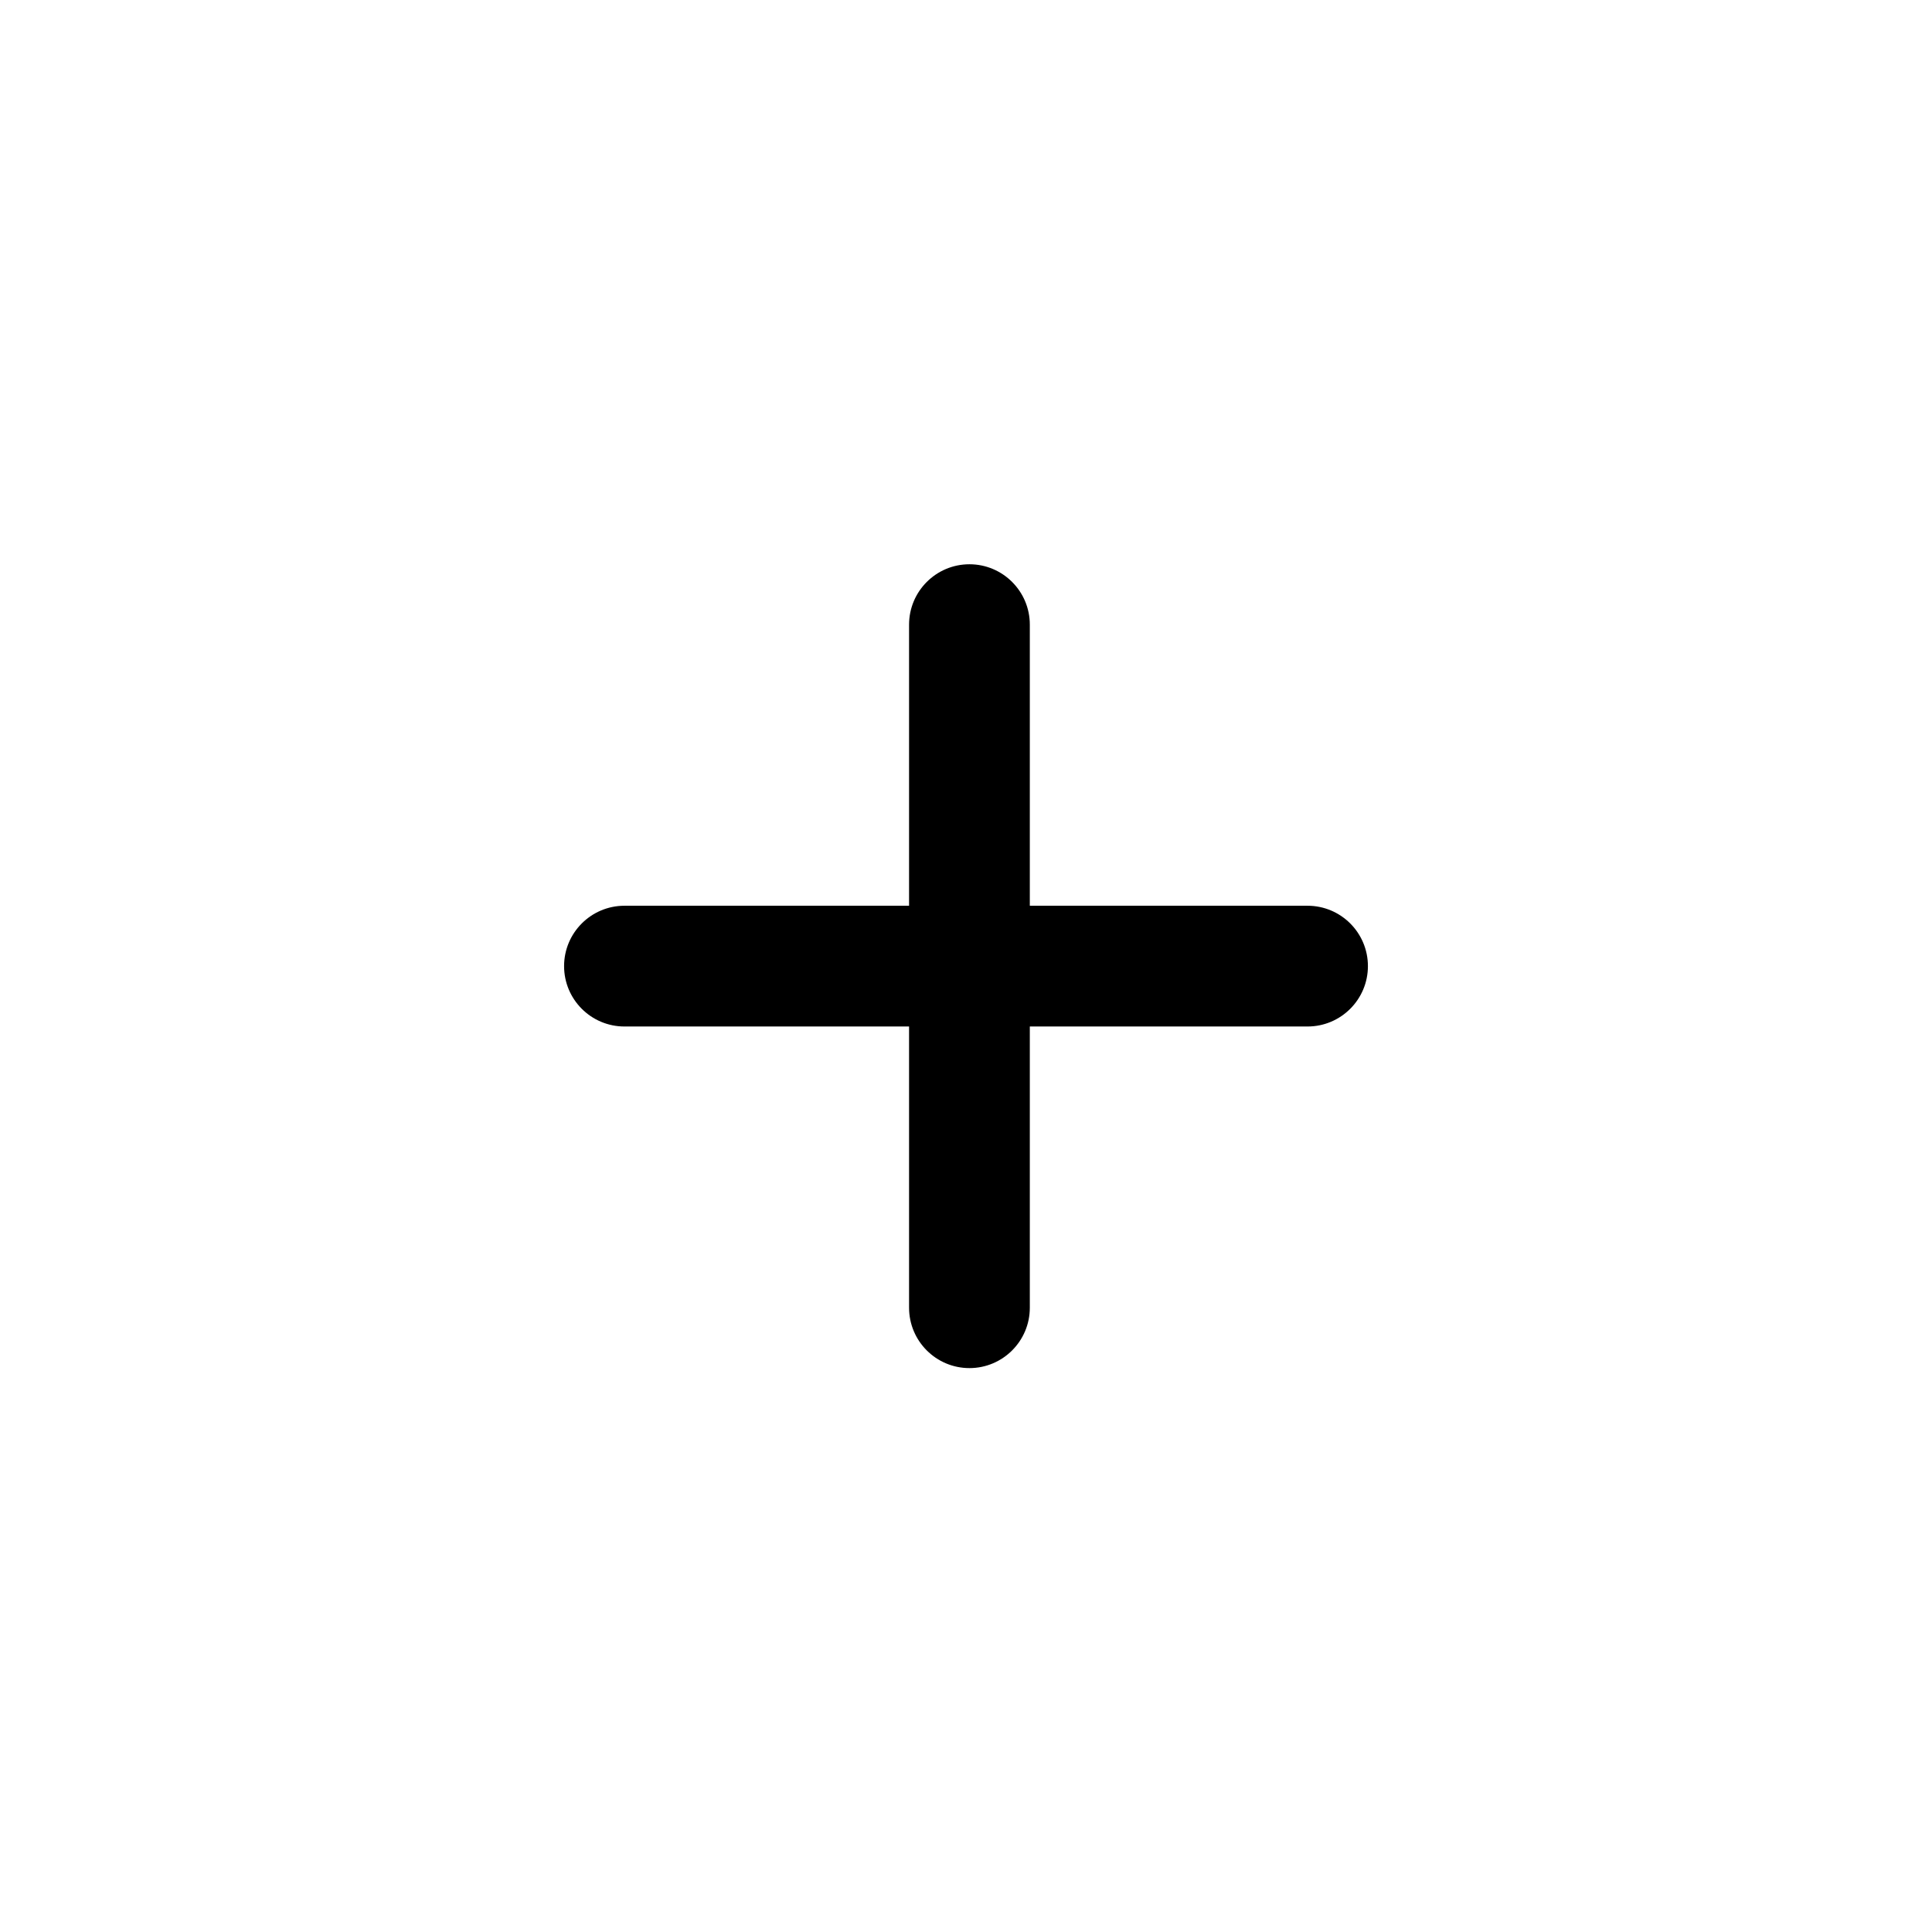 <svg viewBox="0 0 32 32" xmlns="http://www.w3.org/2000/svg">
    <path d="M9.343 16.002c0-0.552 0.448-1 1-1h11.314c0.552 0 1 0.448 1 1s-0.448 1-1 1h-11.314c-0.552 0-1-0.448-1-1z"></path>
    <path d="M16.057 9.346c0.552 0 1 0.448 1 1v11.314c0 0.552-0.448 1-1 1s-1-0.448-1-1v-11.314c0-0.552 0.448-1 1-1z"></path>
</svg>
